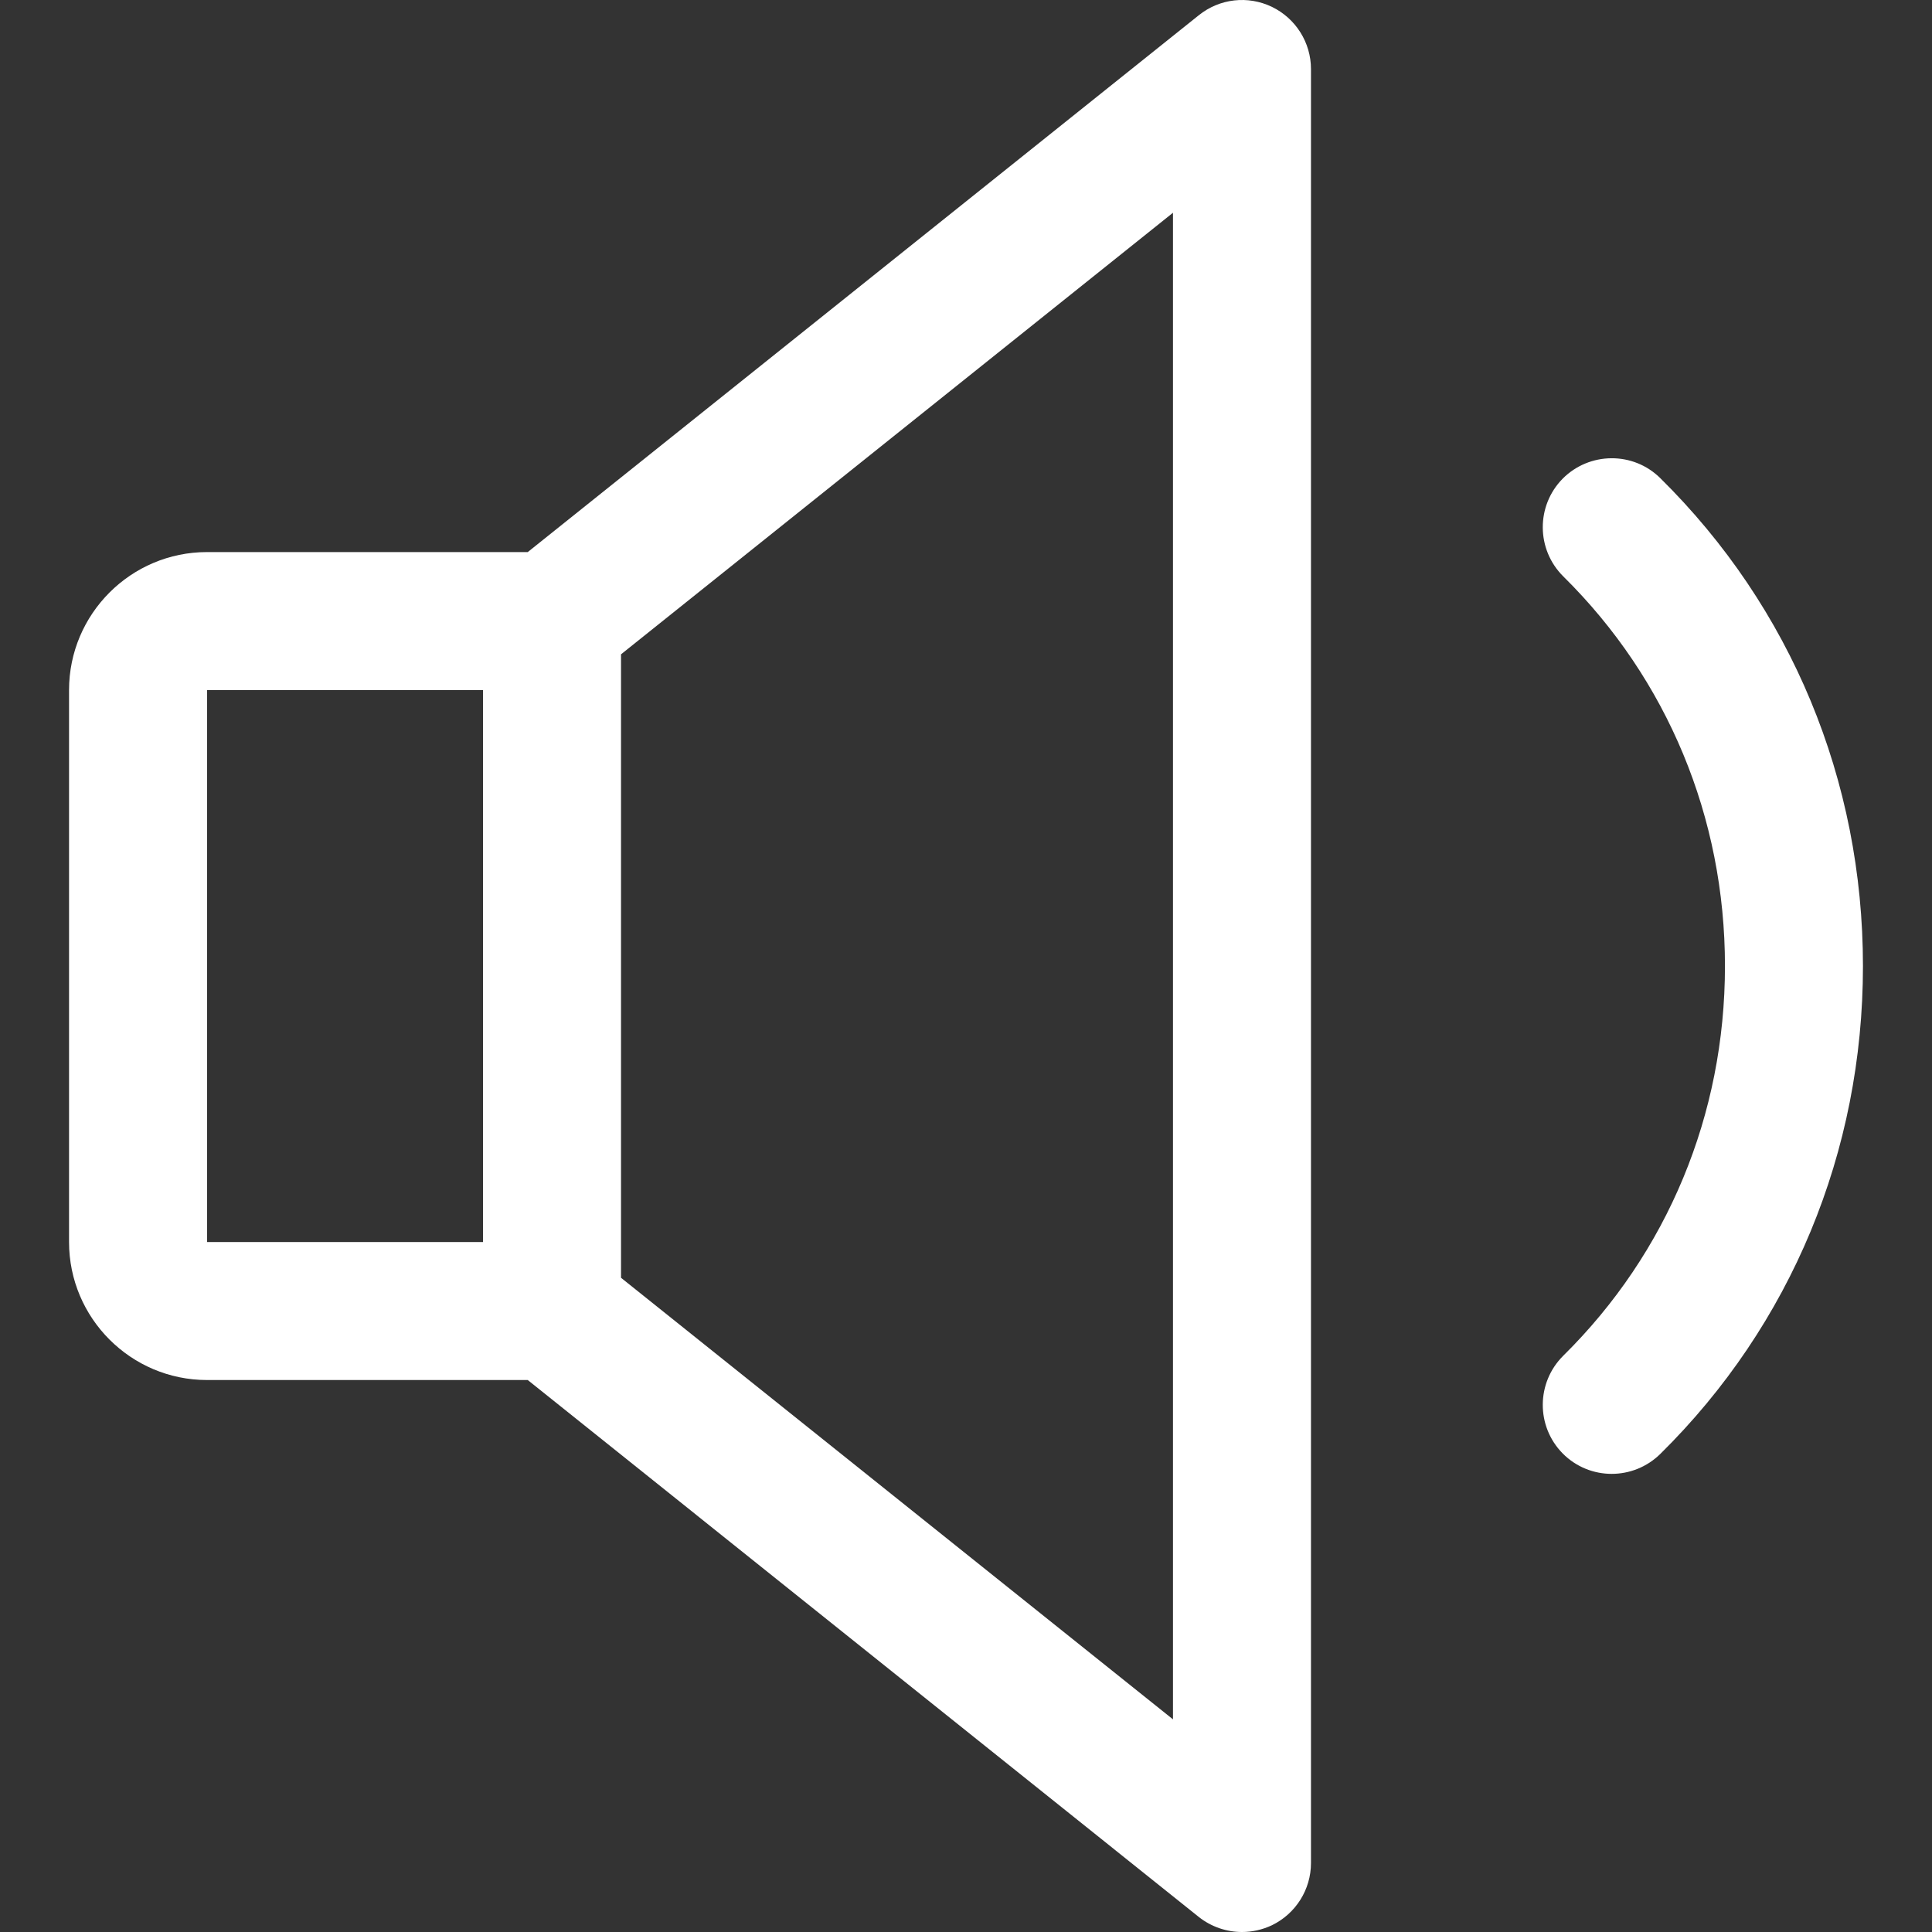 <?xml version="1.0"?>
<svg xmlns="http://www.w3.org/2000/svg" xmlns:xlink="http://www.w3.org/1999/xlink" xmlns:svgjs="http://svgjs.com/svgjs" version="1.1" width="512" height="512" x="0" y="0" viewBox="0 0 448.023 448.023" style="enable-background:new 0 0 512 512" xml:space="preserve" class=""><rect x="0" y="0" width="448.023" height="448.023" fill="#333333" stroke="none"/><g>
<g xmlns="http://www.w3.org/2000/svg">
	<g>
		<path d="M294.956,1.591c-5.6-2.688-12.128-1.92-16.928,1.92L122.38,128.023H48.012c-17.664,0-32,14.368-32,32v128    c0,17.632,14.336,32,32,32h74.368l155.616,124.512c2.912,2.304,6.464,3.488,10.016,3.488c2.336,0,4.704-0.512,6.944-1.568    c5.536-2.688,9.056-8.288,9.056-14.432v-416C304.012,9.879,300.492,4.279,294.956,1.591z M112.012,288.023h-64v-128h64V288.023z     M272.012,398.711l-128-102.4V151.735l128-102.4V398.711z" fill="#ffffff" data-original="#000000" style="" class=""/>
	</g>
</g>
<g xmlns="http://www.w3.org/2000/svg">
	<g>
		<path d="M385.004,110.871c-6.272-6.208-16.416-6.112-22.624,0.128c-6.208,6.304-6.144,16.416,0.128,22.656    c24.192,23.872,37.504,55.968,37.504,90.368c0,34.4-13.312,66.496-37.504,90.368c-6.272,6.24-6.336,16.352-0.128,22.656    c3.136,3.168,7.264,4.736,11.36,4.736c4.064,0,8.128-1.536,11.264-4.608c30.336-29.92,47.008-70.112,47.008-113.152    C432.012,180.983,415.34,140.791,385.004,110.871z" fill="#ffffff" data-original="#000000" style="" class=""/>
	</g>
</g>
<g xmlns="http://www.w3.org/2000/svg">
</g>
<g xmlns="http://www.w3.org/2000/svg">
</g>
<g xmlns="http://www.w3.org/2000/svg">
</g>
<g xmlns="http://www.w3.org/2000/svg">
</g>
<g xmlns="http://www.w3.org/2000/svg">
</g>
<g xmlns="http://www.w3.org/2000/svg">
</g>
<g xmlns="http://www.w3.org/2000/svg">
</g>
<g xmlns="http://www.w3.org/2000/svg">
</g>
<g xmlns="http://www.w3.org/2000/svg">
</g>
<g xmlns="http://www.w3.org/2000/svg">
</g>
<g xmlns="http://www.w3.org/2000/svg">
</g>
<g xmlns="http://www.w3.org/2000/svg">
</g>
<g xmlns="http://www.w3.org/2000/svg">
</g>
<g xmlns="http://www.w3.org/2000/svg">
</g>
<g xmlns="http://www.w3.org/2000/svg">
</g>
</g></svg>
